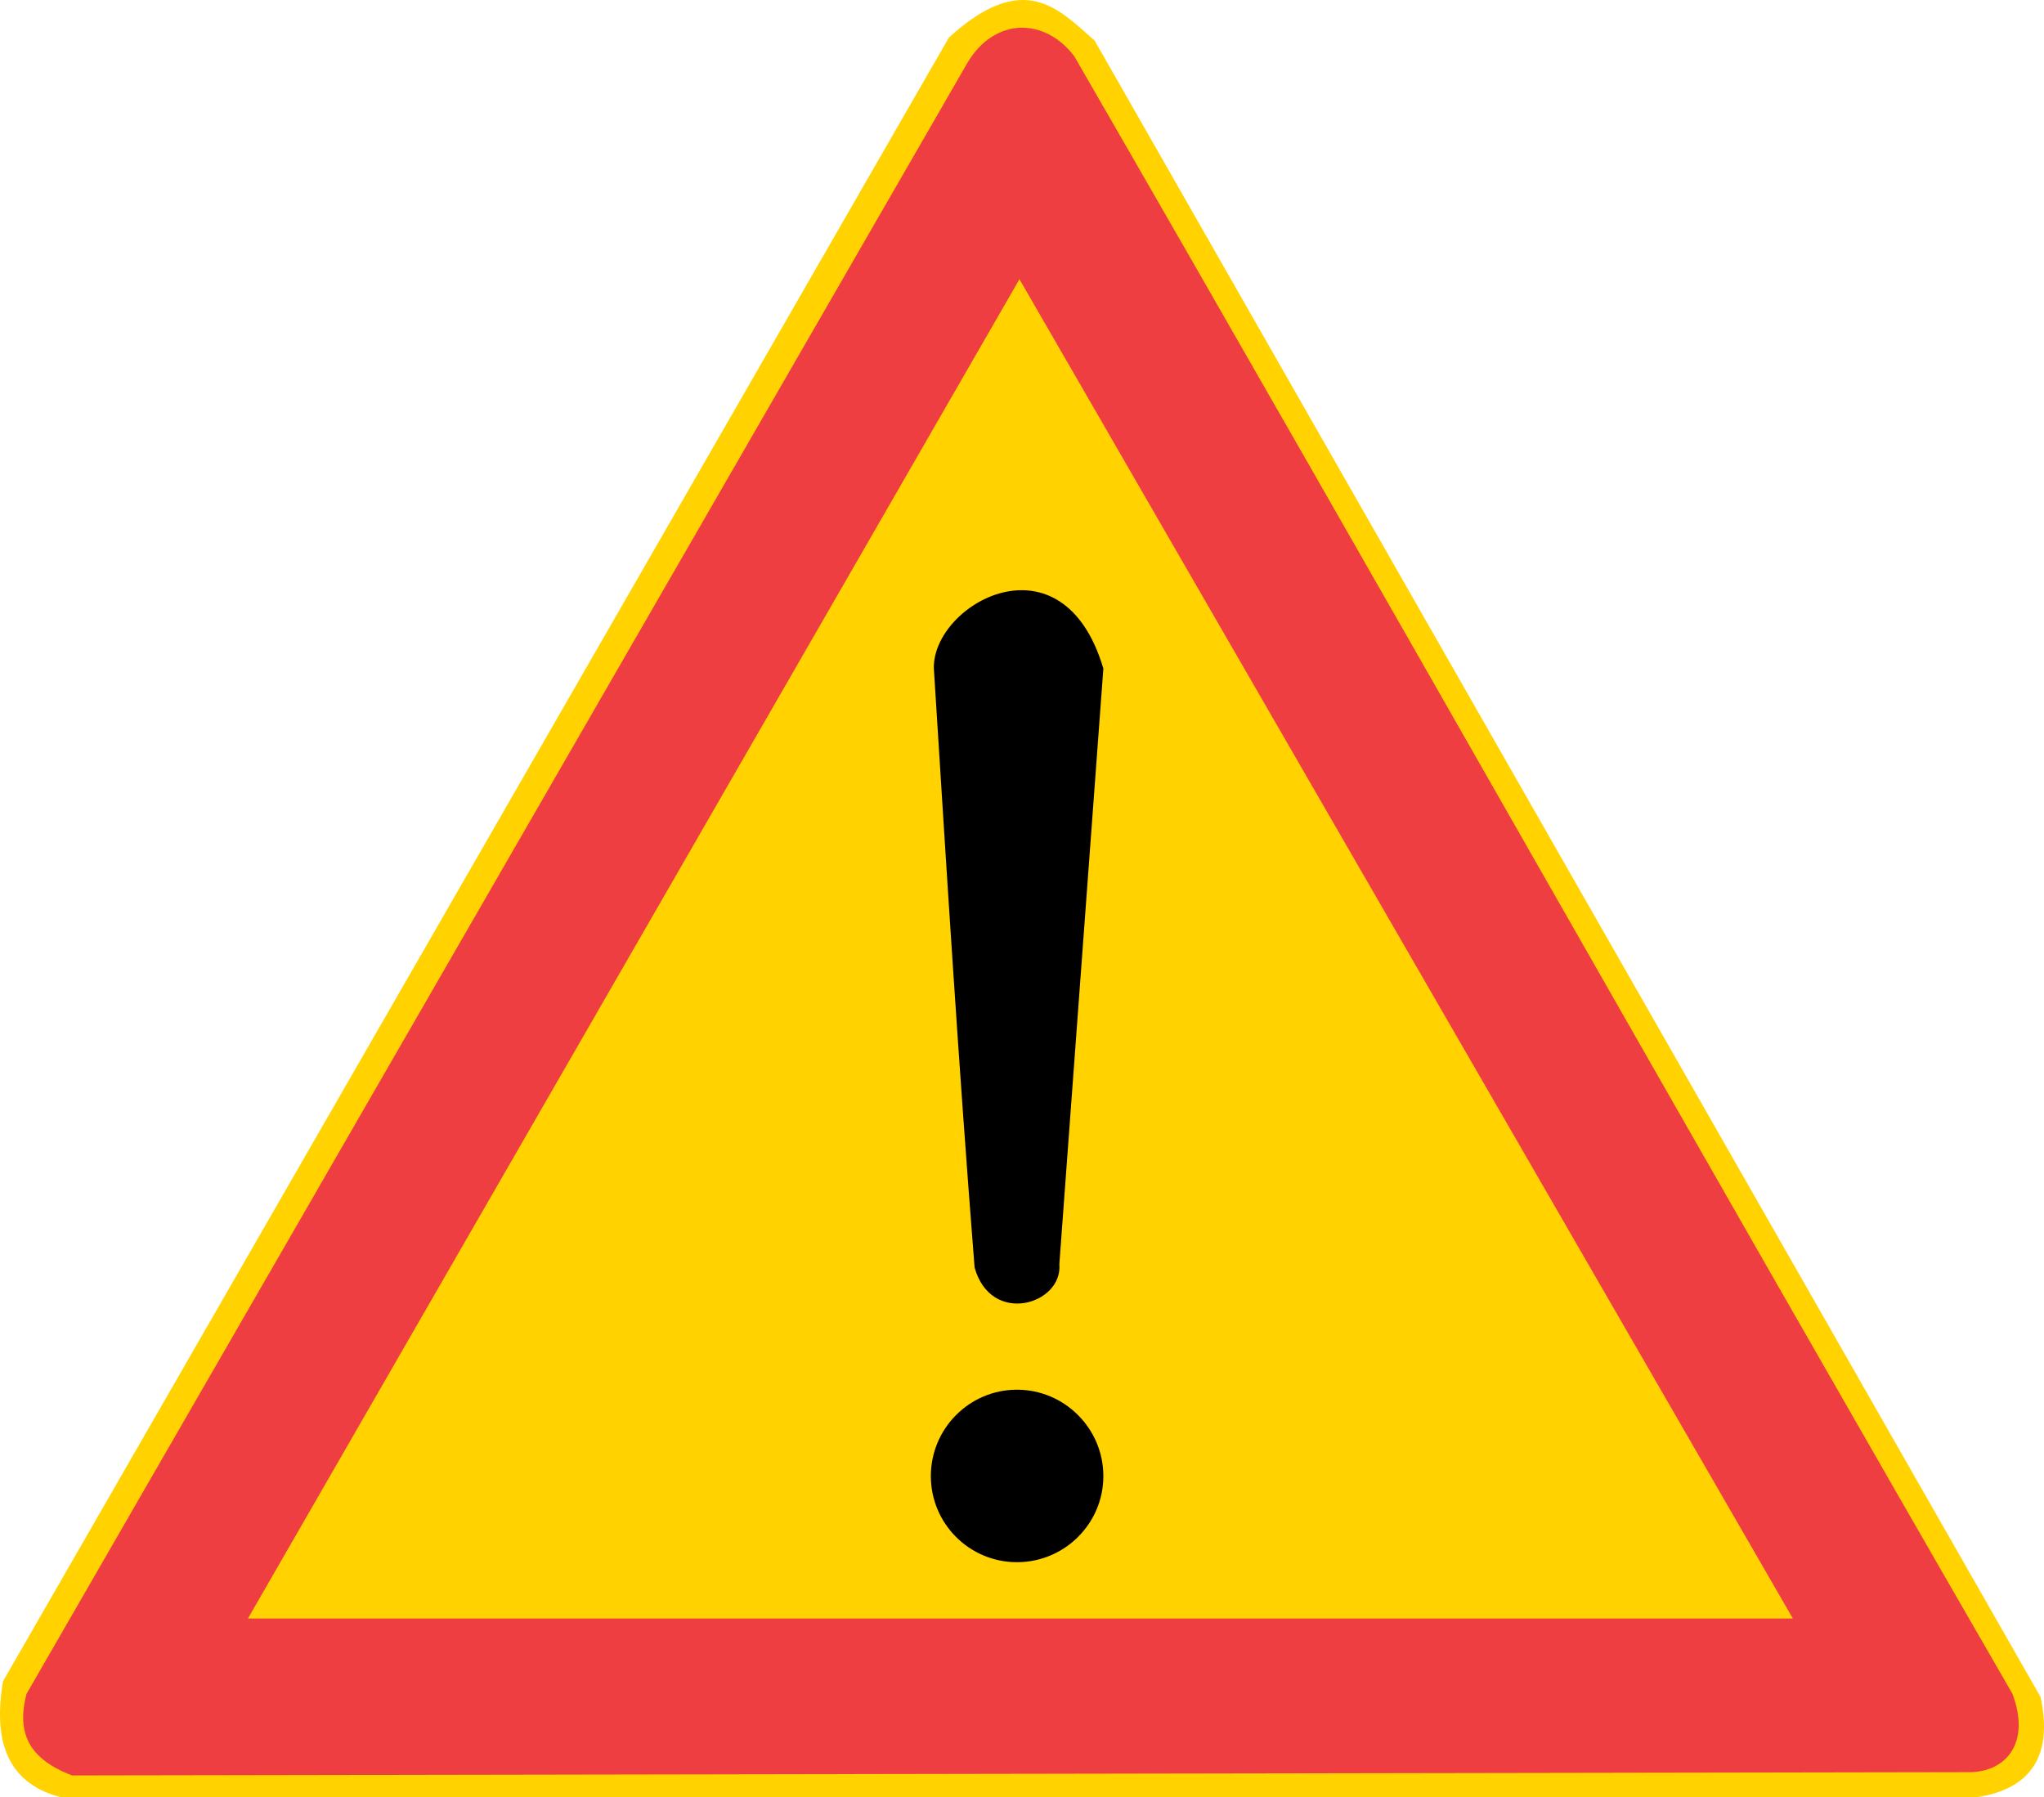 <?xml version="1.0" encoding="UTF-8" standalone="no"?>
<!-- Generator: Adobe Illustrator 15.1.0, SVG Export Plug-In . SVG Version: 6.00 Build 0)  -->

<svg
   xmlns:dc="http://purl.org/dc/elements/1.1/"
   xmlns:cc="http://creativecommons.org/ns#"
   xmlns:rdf="http://www.w3.org/1999/02/22-rdf-syntax-ns#"
   xmlns:svg="http://www.w3.org/2000/svg"
   xmlns="http://www.w3.org/2000/svg"
   xmlns:sodipodi="http://sodipodi.sourceforge.net/DTD/sodipodi-0.dtd"
   xmlns:inkscape="http://www.inkscape.org/namespaces/inkscape"
   version="1.1"
   x="0px"
   y="0px"
   width="538.304"
   height="473.357"
   viewBox="0 0 538.304 473.357"
   xml:space="preserve"
   id="svg899"
   sodipodi:docname="189.svg"
   inkscape:version="0.92.5 (2060ec1f9f, 2020-04-08)"><defs
   id="defs903" /><sodipodi:namedview
   pagecolor="#ffffff"
   bordercolor="#666666"
   borderopacity="1"
   objecttolerance="10"
   gridtolerance="10"
   guidetolerance="10"
   inkscape:pageopacity="0"
   inkscape:pageshadow="2"
   inkscape:window-width="640"
   inkscape:window-height="480"
   id="namedview901"
   showgrid="false"
   inkscape:zoom="0.28028504"
   inkscape:cx="244.07109"
   inkscape:cy="205.72"
   inkscape:window-x="0"
   inkscape:window-y="0"
   inkscape:window-maximized="0"
   inkscape:current-layer="svg899" />
<g
   id="Kuvataso_1"
   transform="translate(-53.429,-153.363)">
</g>
<g
   id="_x30_"
   transform="translate(-53.429,-153.363)">
</g>
<g
   id="H4"
   transform="translate(-53.429,-153.363)">
</g>
<g
   id="H5"
   transform="translate(-53.429,-153.363)">
	<g
   id="g896">
		<path
   style="clip-rule:evenodd;fill:#ffd200;fill-rule:evenodd"
   d="m 69.544,626.72 h 504.36 c 14.472,-2.16 20.232,-11.016 16.92,-26.424 L 341.704,164.048 C 332.272,155.84 323.2,145.184 303.328,163.256 L 54.208,596.192 c -2.304,13.896 -0.144,26.568 15.336,30.528 z"
   id="path886"
   inkscape:connector-curvature="0" />
		<path
   style="clip-rule:evenodd;fill:#ef3e42;fill-rule:evenodd"
   d="M 322.12,579.632 H 525.592 L 322.12,227.264 v -66.6 c 5.184,-0.144 10.44,2.448 14.256,7.56 82.584,143.064 164.376,288.144 247.032,431.208 4.824,12.816 -1.512,20.304 -10.728,20.664 l -250.56,0.432 z m -203.4,0 h 203.4 v 40.896 L 72.424,620.96 c -8.568,-3.24 -12.6,-7.92 -12.888,-14.544 v -1.368 c 0.072,-1.728 0.36,-3.6 0.864,-5.544 L 308.224,169.88 c 3.6,-6.048 8.712,-9 13.896,-9.216 v 66.6 l -0.216,-0.36 z"
   id="path888"
   inkscape:connector-curvature="0" />
		<g
   id="g894">
			<path
   style="clip-rule:evenodd;fill-rule:evenodd"
   d="m 321.256,564.8 c 12.528,0 22.752,-10.152 22.752,-22.68 0,-12.528 -10.224,-22.752 -22.752,-22.752 -12.528,0 -22.68,10.224 -22.68,22.752 0,12.528 10.152,22.68 22.68,22.68 z"
   id="path890"
   inkscape:connector-curvature="0" />
			<path
   style="clip-rule:evenodd;fill-rule:evenodd"
   d="m 310.096,487.184 c -4.248,-53.712 -7.416,-105.192 -10.728,-157.752 -0.432,-16.992 33.84,-36.36 44.64,0 -3.888,52.272 -7.704,104.544 -11.592,156.888 0.936,10.584 -18,16.344 -22.32,0.864 z"
   id="path892"
   inkscape:connector-curvature="0" />
		</g>
	</g>
</g>
</svg>